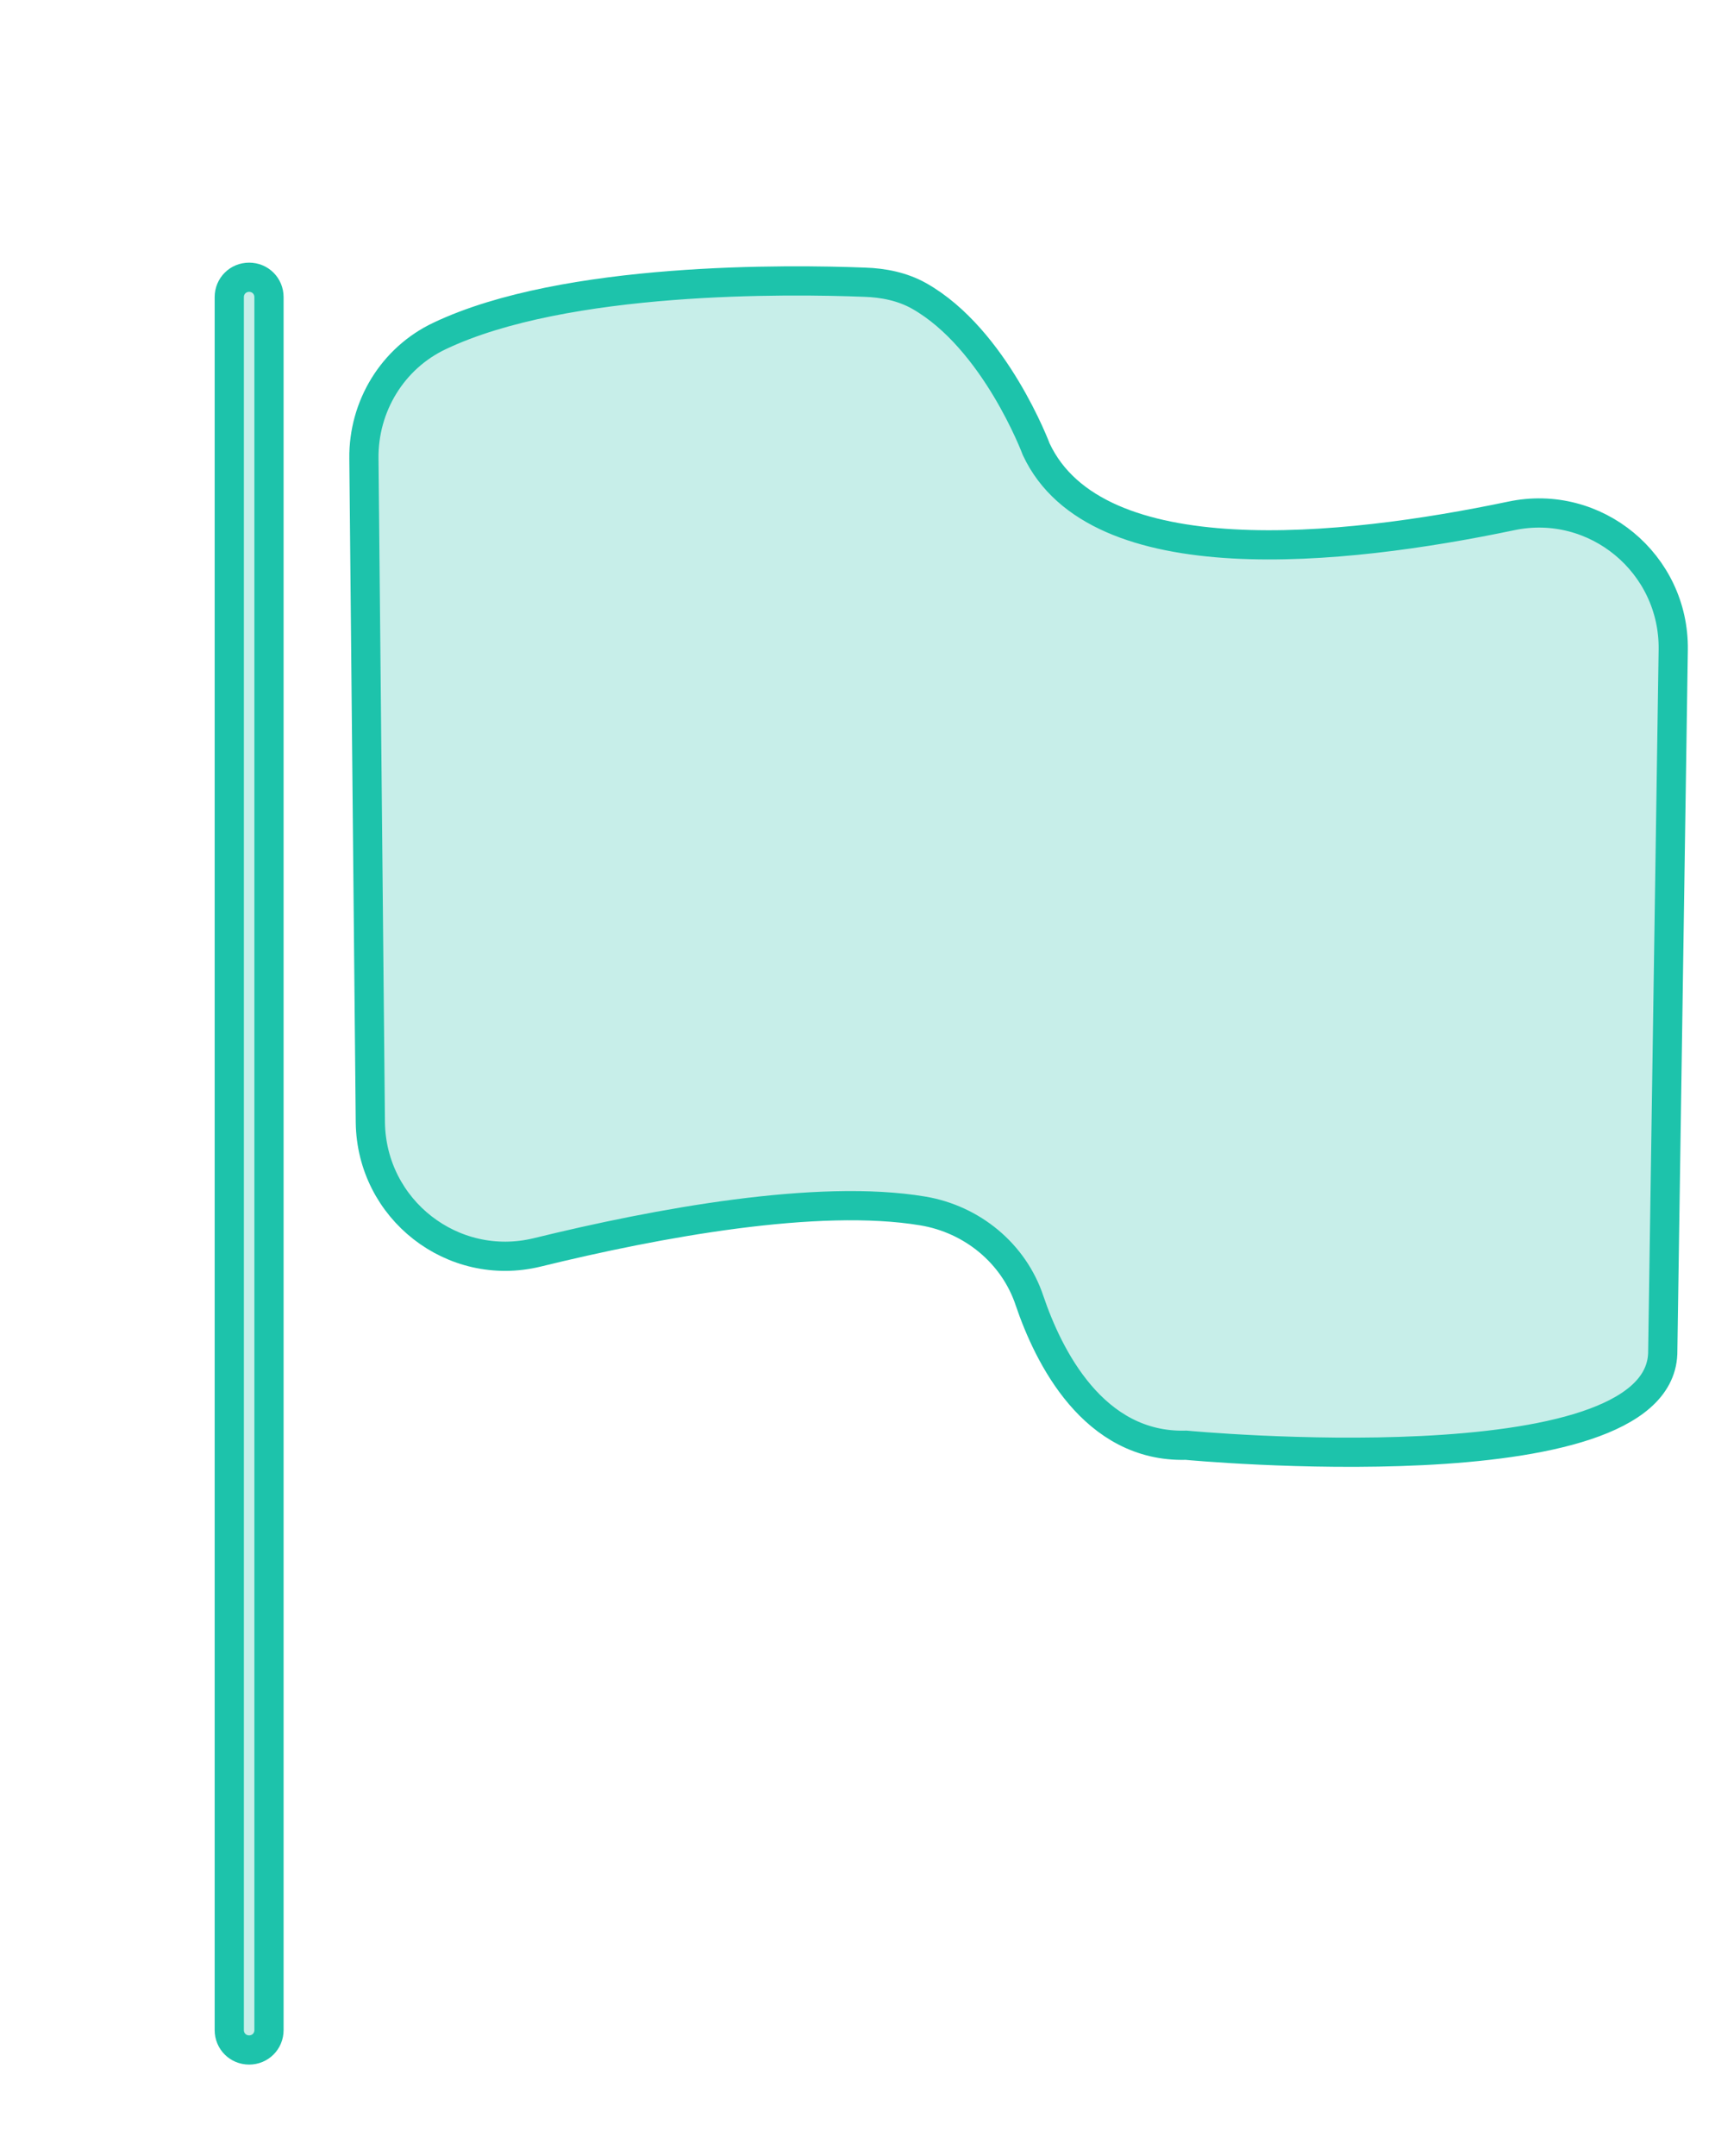 <?xml version="1.0" encoding="utf-8"?>
<!-- Generator: Adobe Illustrator 23.0.1, SVG Export Plug-In . SVG Version: 6.00 Build 0)  -->
<svg version="1.1" id="Calque_1" xmlns="http://www.w3.org/2000/svg" xmlns:xlink="http://www.w3.org/1999/xlink" x="0px" y="0px"
	 viewBox="0 0 58.72 73.79" style="enable-background:new 0 0 58.72 73.79;" xml:space="preserve">
<style type="text/css">
	.st0{fill:#C7EEE9;stroke:#1DC3AB;stroke-miterlimit:10;}
</style>
<path class="st0" d="M8.53,70.17L8.53,70.17c-0.38,0-0.68-0.3-0.68-0.68V10.17c0-0.38,0.3-0.68,0.68-0.68h0
	c0.38,0,0.68,0.3,0.68,0.68v59.32C9.21,69.87,8.91,70.17,8.53,70.17z"/>
<path class="st0" d="M18.39,42.87c4.12-1.01,9.6-2.02,13.2-1.42c1.69,0.28,3.12,1.45,3.66,3.07c0.64,1.89,2.18,5.04,5.36,4.95
	c0,0,16.13,1.53,16.32-3.13l0.36-24.1c0.04-2.95-2.66-5.19-5.55-4.58c-5.78,1.21-14.21,2.1-16.26-2.28c0,0-1.41-3.78-4.01-5.25
	c-0.57-0.32-1.22-0.45-1.87-0.47c-2.54-0.1-10.24-0.21-14.55,1.84c-1.61,0.76-2.61,2.41-2.59,4.19l0.22,22.73
	C12.72,41.4,15.5,43.57,18.39,42.87z"/>
</svg>

